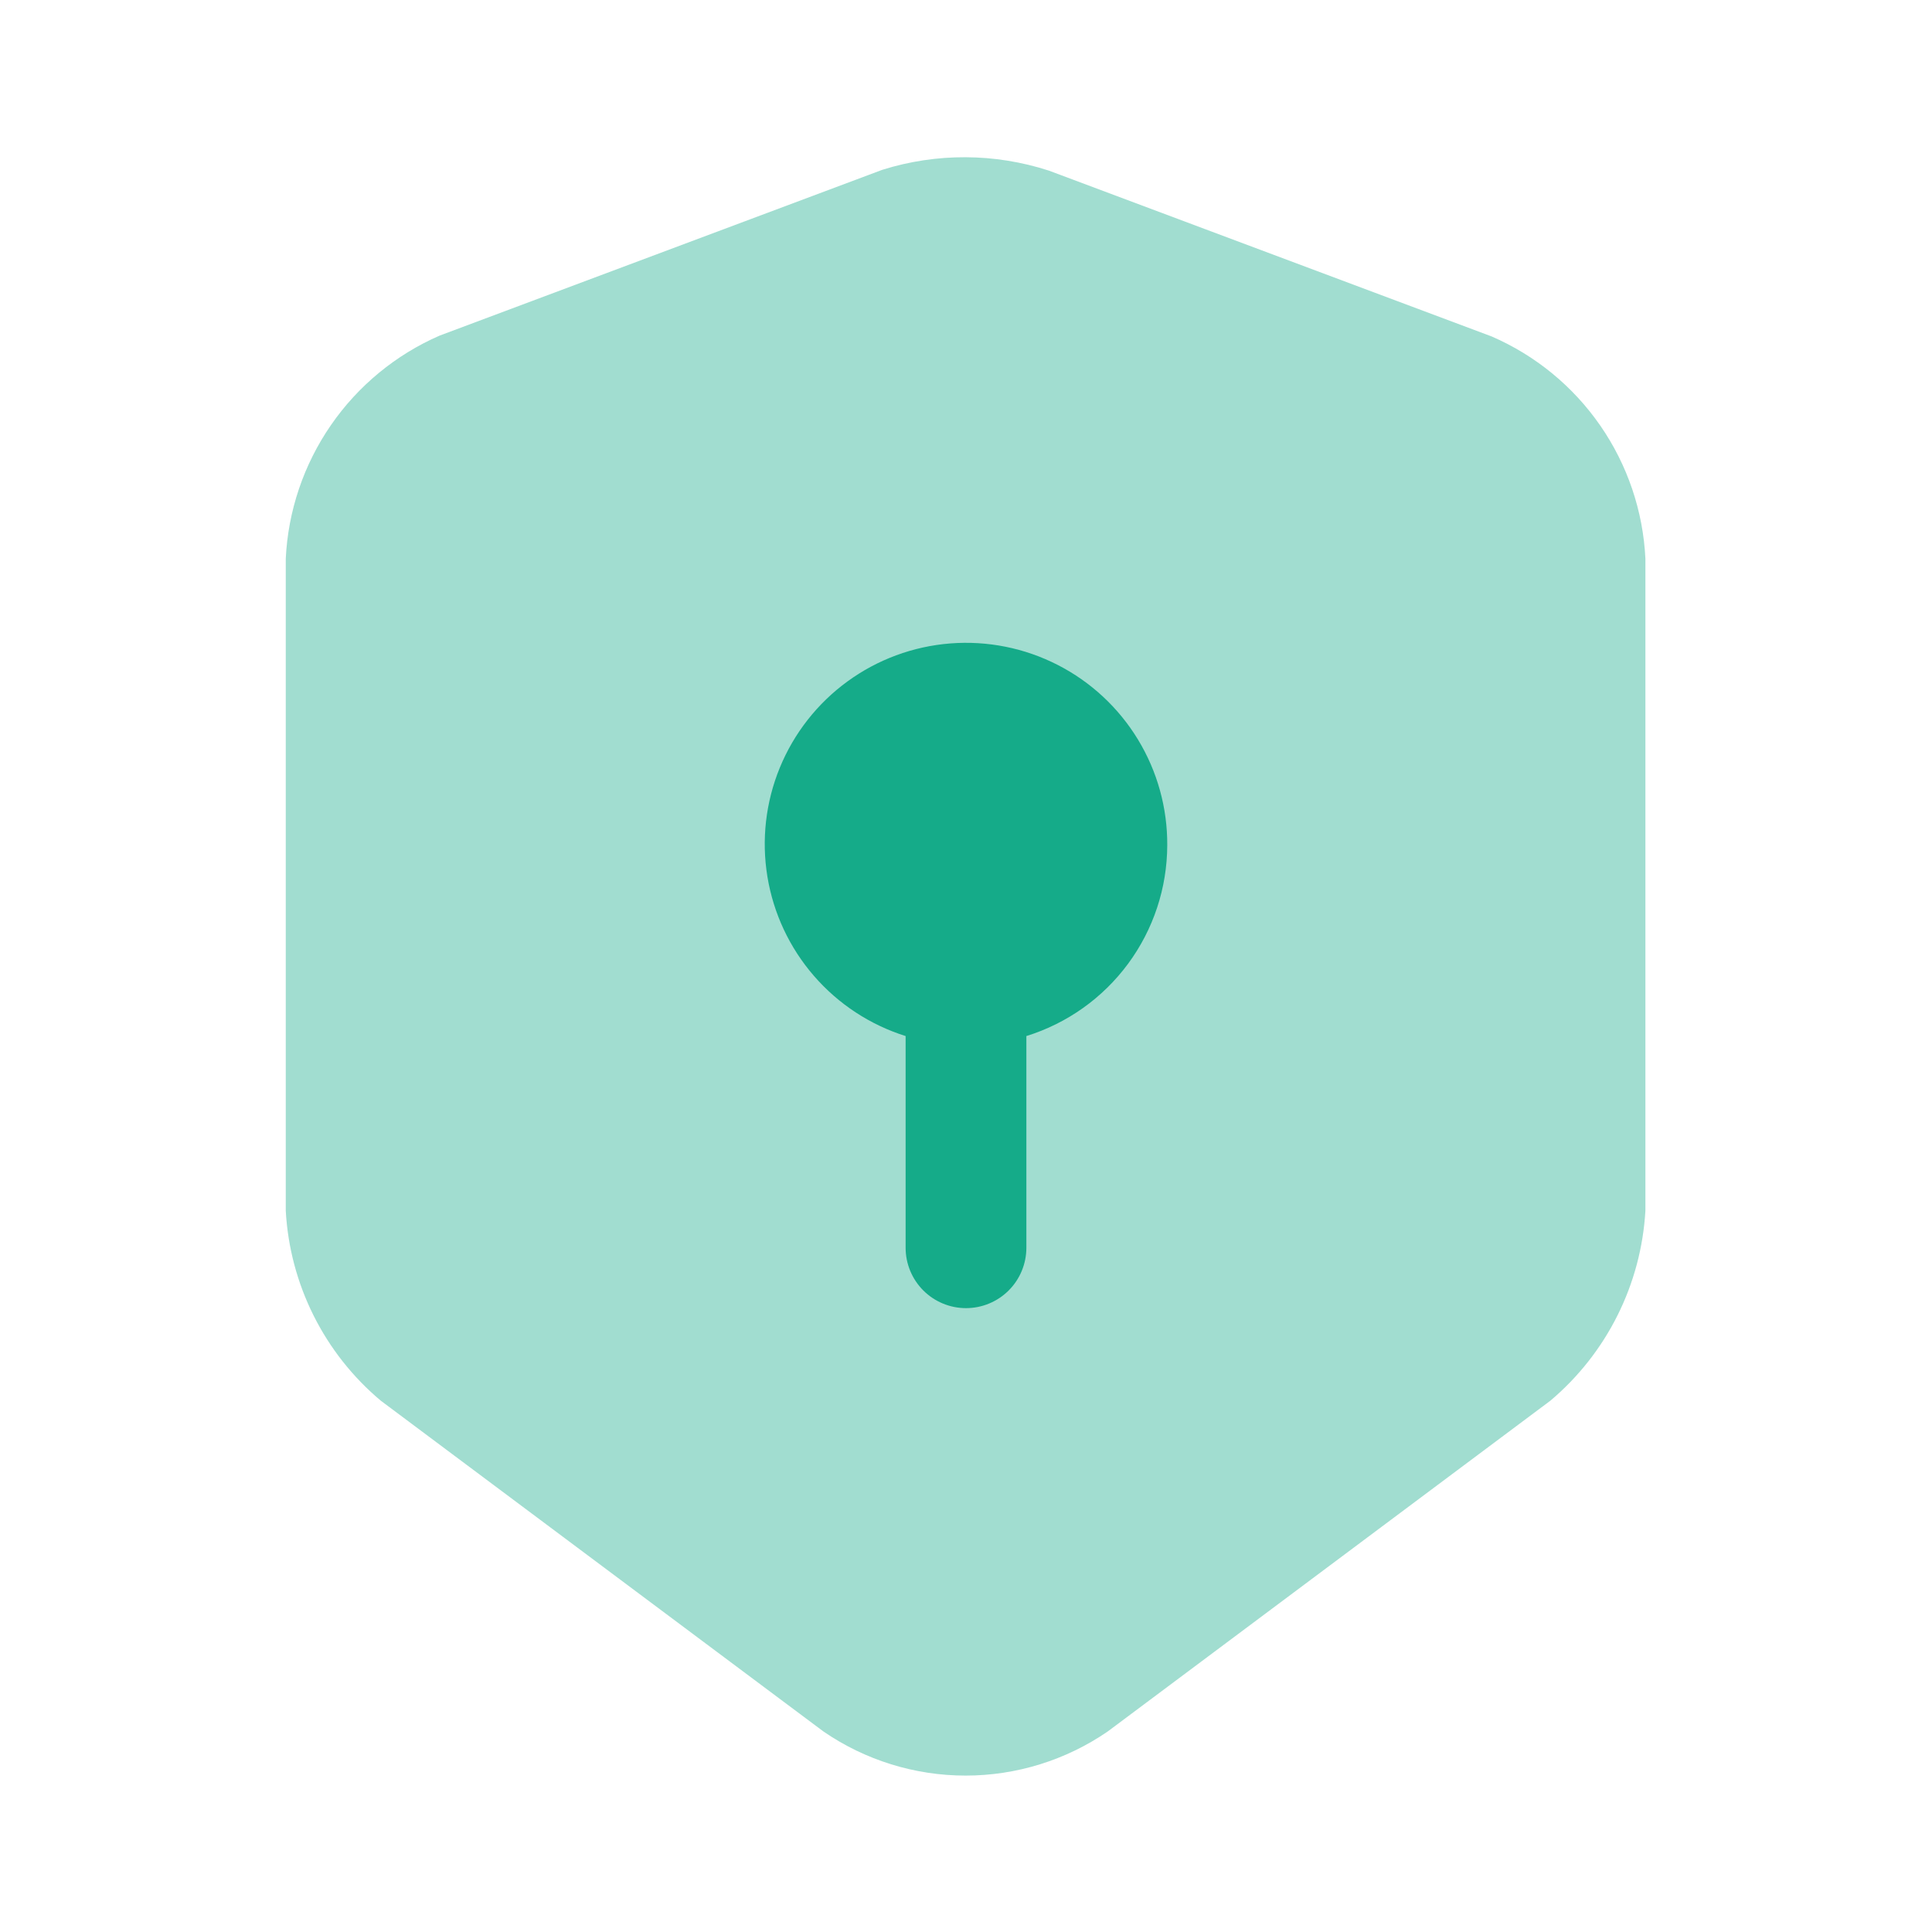 <svg width="210" height="210" viewBox="0 0 210 210" fill="none" xmlns="http://www.w3.org/2000/svg">
<path opacity="0.4" d="M95.898 18.459L47.773 36.484C43.006 38.566 38.916 41.938 35.963 46.221C33.01 50.503 31.312 55.526 31.061 60.721L31.061 131.596C31.279 135.561 32.308 139.439 34.084 142.991C35.859 146.543 38.345 149.693 41.386 152.246L89.511 188.209C94.056 191.329 99.441 192.999 104.954 192.999C110.468 192.999 115.852 191.329 120.398 188.209L168.523 152.246C171.557 149.686 174.037 146.535 175.812 142.985C177.587 139.434 178.62 135.559 178.848 131.596V60.721C178.596 55.537 176.896 50.527 173.943 46.258C170.989 41.99 166.899 38.634 162.136 36.571L114.011 18.546C108.129 16.635 101.798 16.605 95.898 18.459Z" fill="#15AB89"/>
<path d="M126.875 91.876C126.899 87.828 125.799 83.852 123.697 80.392C121.596 76.931 118.575 74.122 114.972 72.277C111.368 70.431 107.323 69.622 103.287 69.939C99.251 70.256 95.382 71.686 92.111 74.072C88.84 76.457 86.295 79.704 84.76 83.45C83.224 87.196 82.758 91.294 83.414 95.29C84.07 99.285 85.821 103.019 88.474 106.078C91.126 109.137 94.575 111.399 98.437 112.614V135.626C98.437 137.367 99.129 139.036 100.359 140.267C101.59 141.497 103.259 142.189 105 142.189C106.74 142.189 108.409 141.497 109.64 140.267C110.871 139.036 111.562 137.367 111.562 135.626V112.614C115.99 111.239 119.863 108.485 122.618 104.755C125.372 101.025 126.863 96.513 126.875 91.876Z" fill="#15AB89"/>
</svg>

